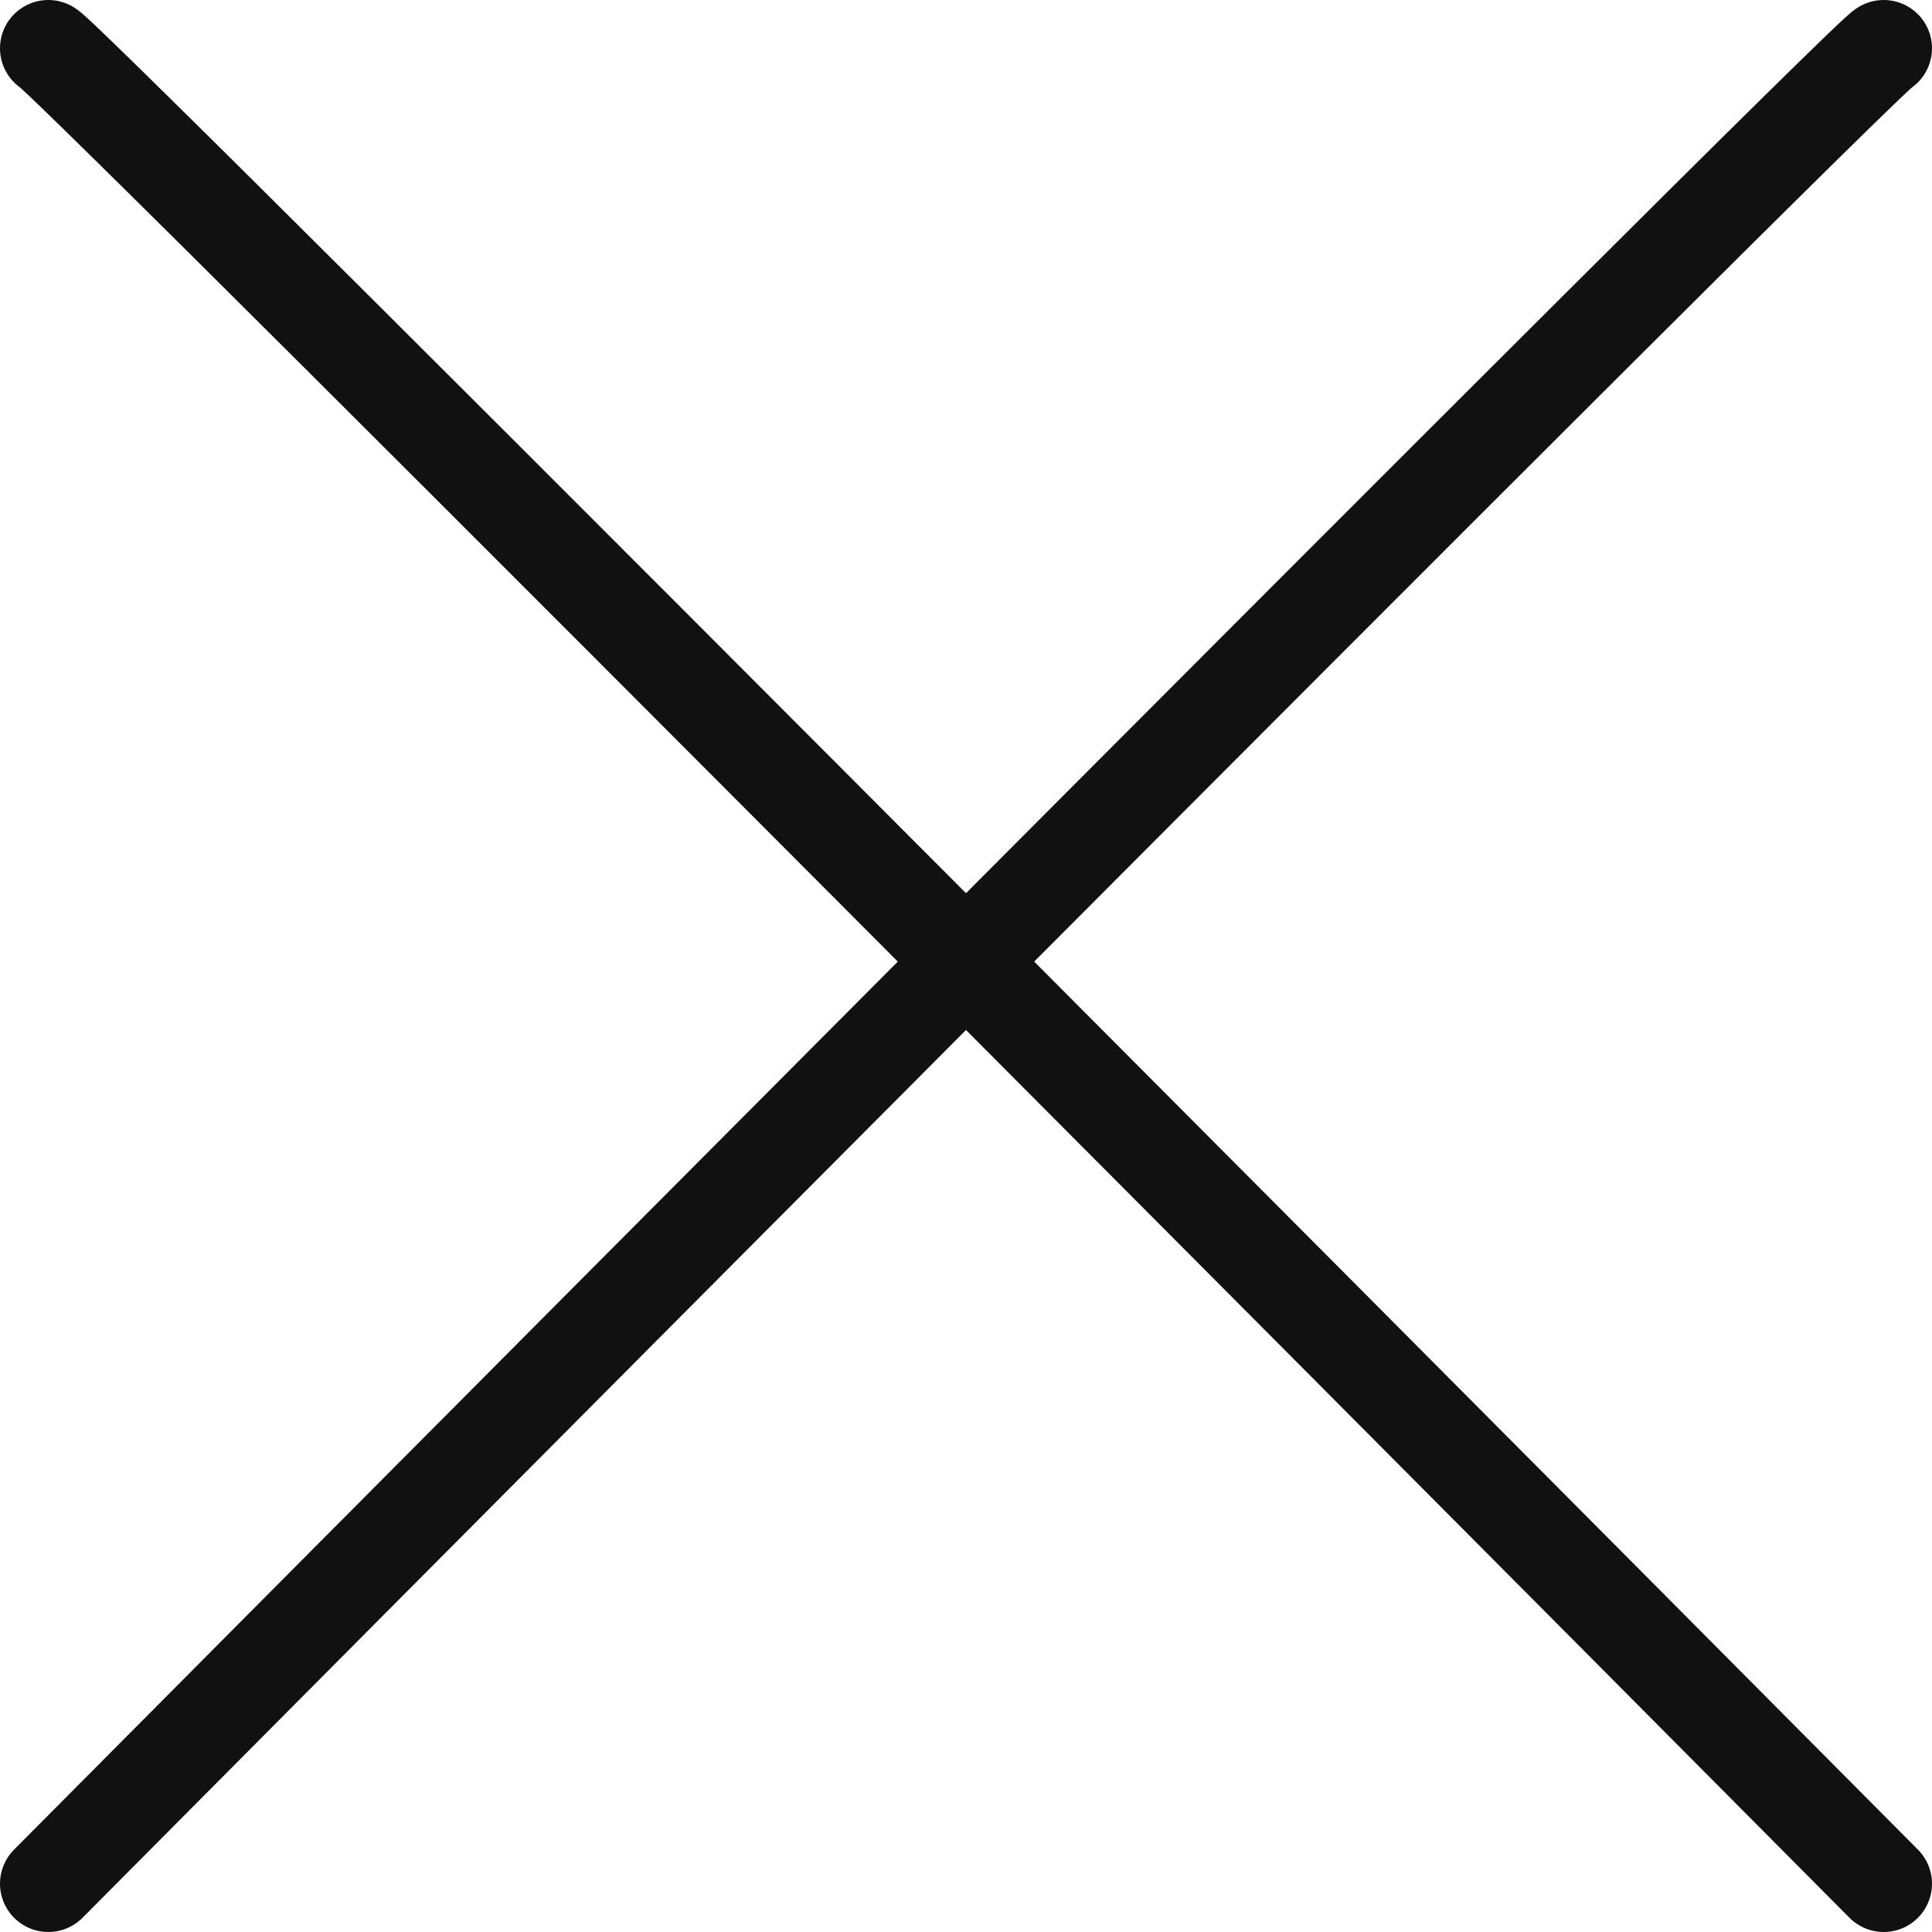 <?xml version="1.0" encoding="UTF-8"?>
<svg width="2e3" height="2e3" version="1.1" viewBox="0 0 529.17 529.17" xmlns="http://www.w3.org/2000/svg">
 <g fill="none" stroke="#111111" stroke-linecap="round">
  <path d="m13.229 13.229c4.276 1.069 502.71 502.71 502.71 502.71" stroke-width="26.458"/>
  <path d="m515.94 13.229c-4.276 1.069-502.71 502.71-502.71 502.71" opacity=".999" stroke-width="26.458"/>
 </g>
</svg>
